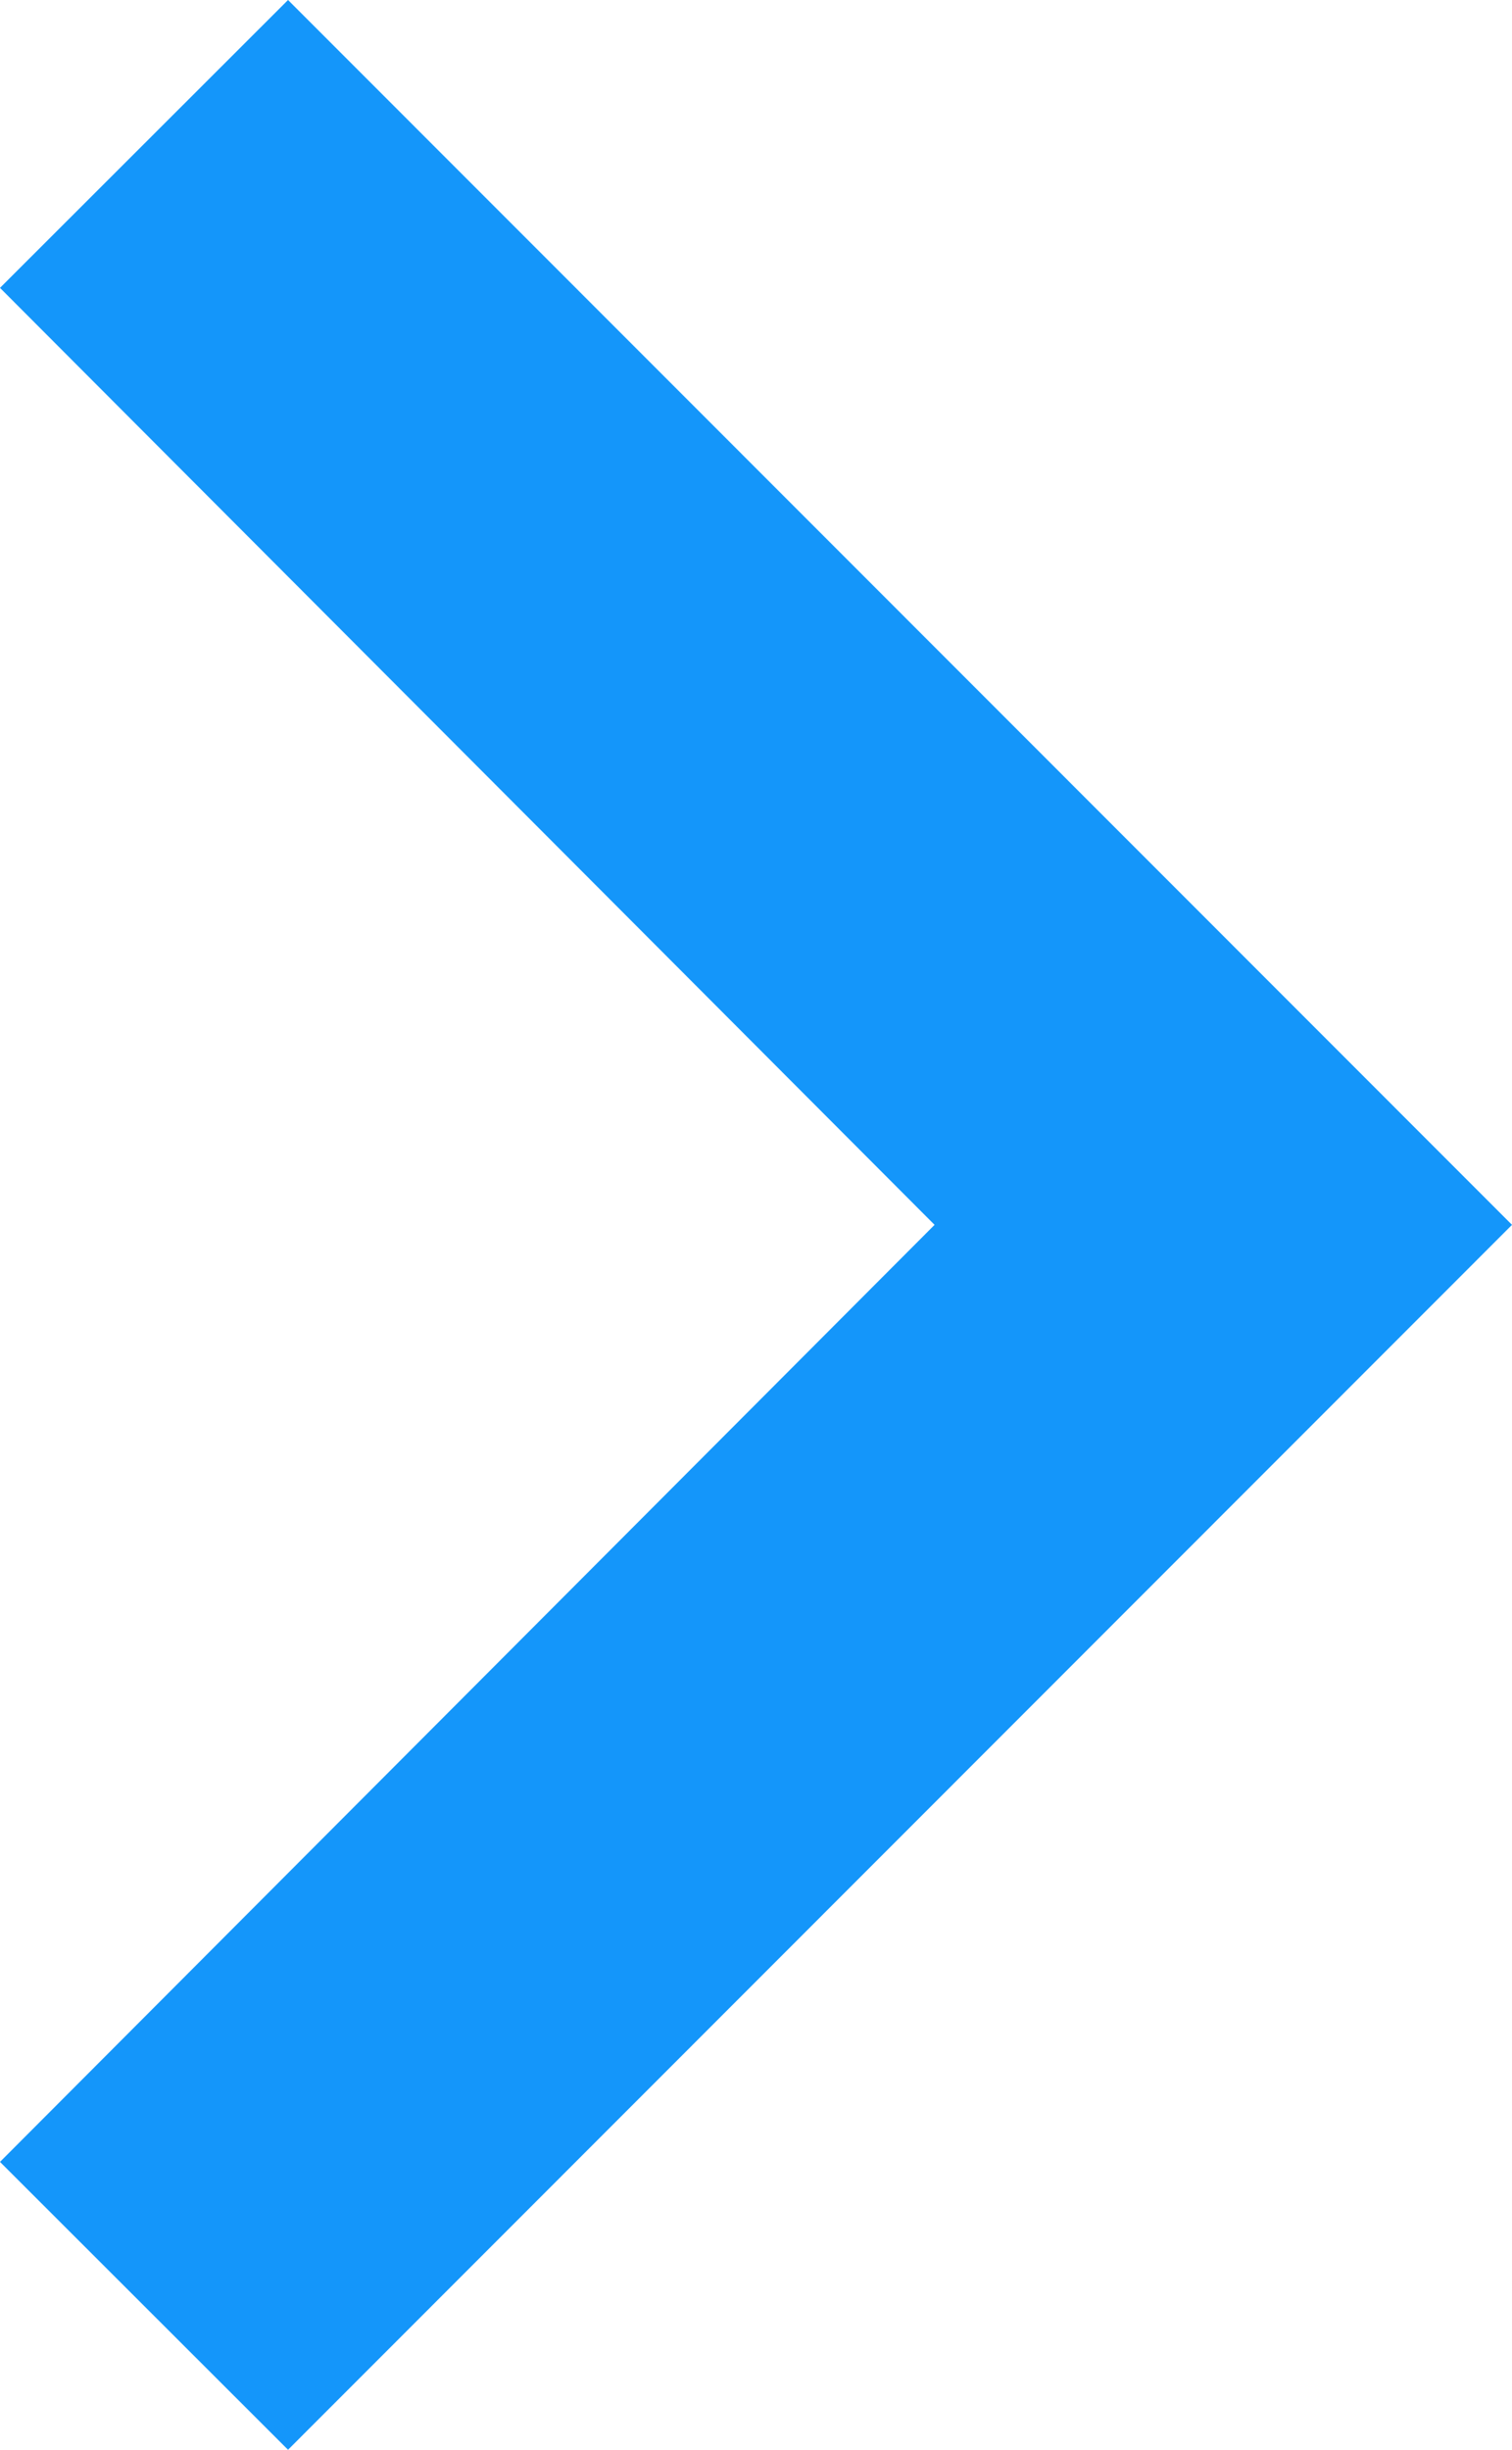 <svg xmlns="http://www.w3.org/2000/svg" viewBox="0 0 20 32.389"><defs><style>.a{fill:#1496fa;}</style></defs><path class="a" d="M8.59,34.583,20.952,22.194,8.59,9.806,12.4,6,28.59,22.194,12.4,38.389Z" transform="translate(-8.59 -6)"/></svg>
